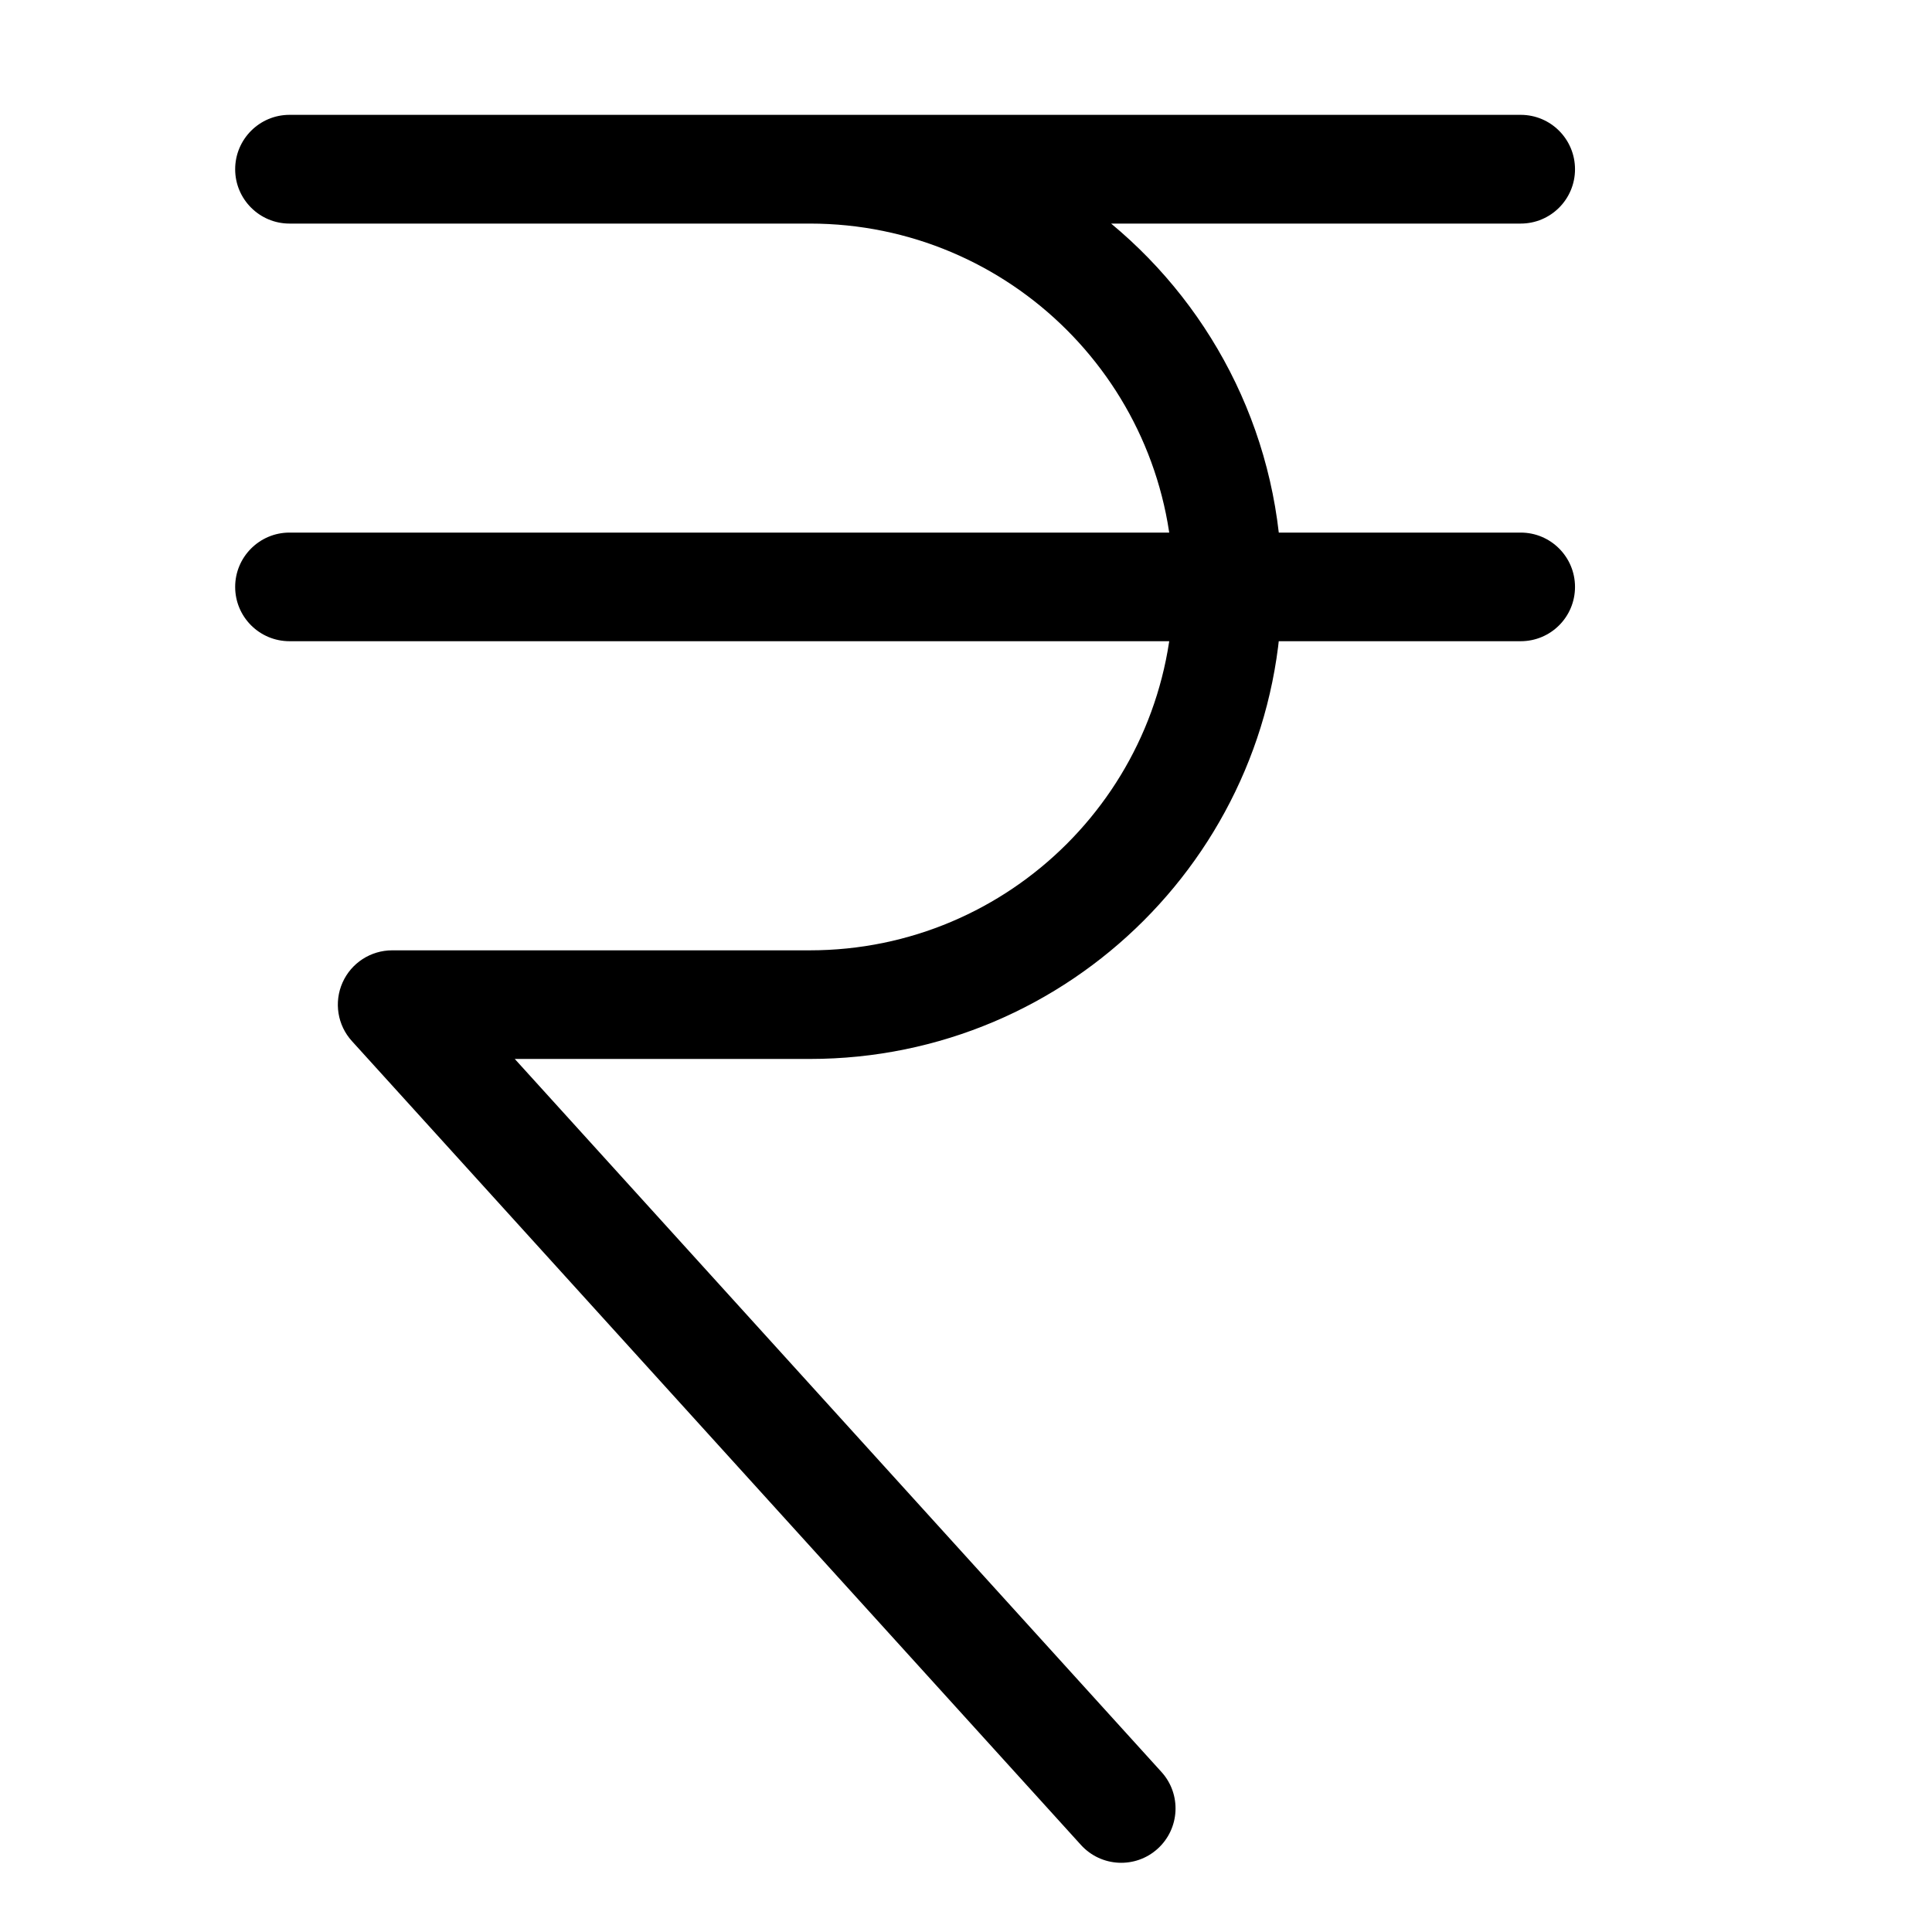 <svg width="18" height="18" viewBox="0 0 18 18" fill="none" xmlns="http://www.w3.org/2000/svg">
<path fill-rule="evenodd" clip-rule="evenodd" d="M10.786 17.224C10.993 17.036 11.009 16.716 10.821 16.509L4.796 9.866H7.545C9.974 9.866 11.943 7.897 11.943 5.468C11.943 4.107 11.324 2.889 10.352 2.083H14.168C14.448 2.083 14.674 1.856 14.674 1.577C14.674 1.297 14.448 1.07 14.168 1.07H2.697C2.418 1.07 2.191 1.297 2.191 1.577C2.191 1.856 2.418 2.083 2.697 2.083H7.545C9.415 2.083 10.931 3.598 10.931 5.468C10.931 7.338 9.415 8.854 7.545 8.854H3.654C3.454 8.854 3.272 8.972 3.191 9.155C3.11 9.338 3.144 9.552 3.279 9.7L10.071 17.189C10.259 17.396 10.579 17.412 10.786 17.224Z" fill="black"/>
<path fill-rule="evenodd" clip-rule="evenodd" d="M2.191 5.468C2.191 5.748 2.418 5.974 2.697 5.974H14.168C14.448 5.974 14.674 5.748 14.674 5.468C14.674 5.189 14.448 4.962 14.168 4.962H2.697C2.418 4.962 2.191 5.189 2.191 5.468Z" fill="black"/>
</svg>
